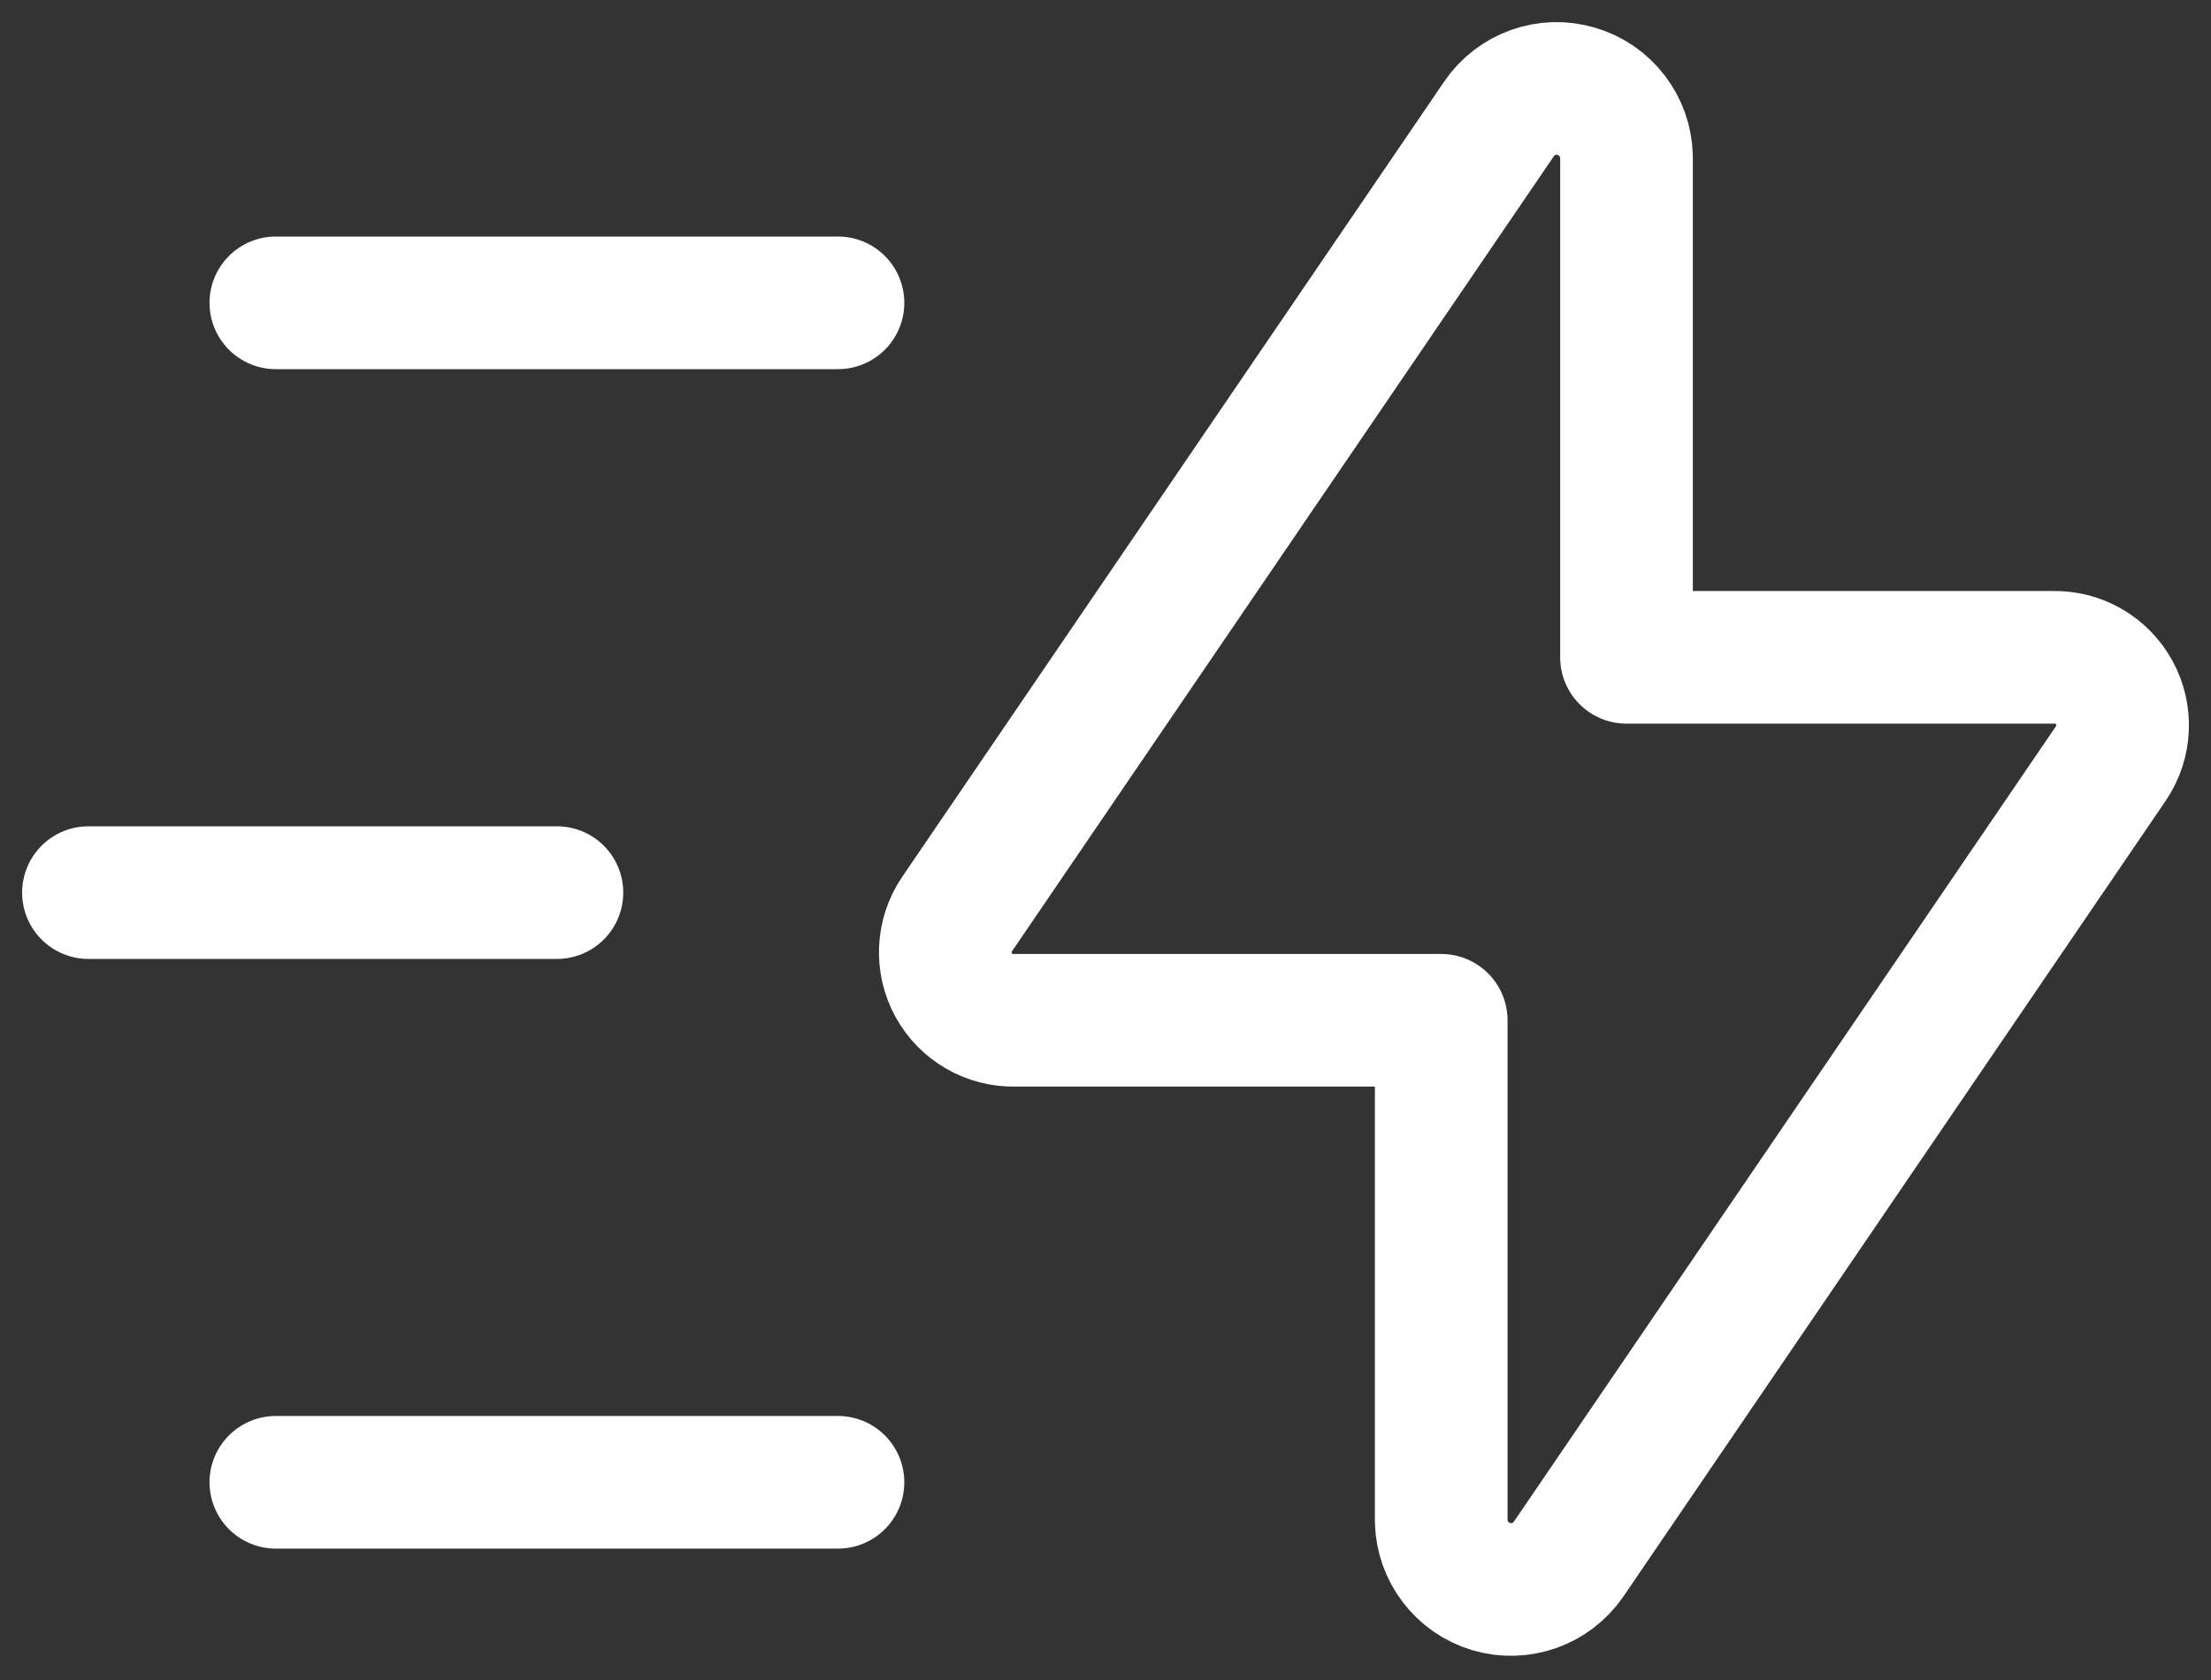 <svg width="25" height="19" viewBox="0 0 25 19" fill="none" xmlns="http://www.w3.org/2000/svg">
<rect x="0" y="0" width="25" height="19" fill="#333333" stroke="none"/>
<path fill-rule="evenodd" clip-rule="evenodd" d="M18.391 1.771V7.434H23.215C23.502 7.427 23.768 7.581 23.906 7.833C24.044 8.085 24.03 8.392 23.87 8.631L17.737 17.632C17.543 17.915 17.19 18.041 16.861 17.944C16.533 17.846 16.305 17.548 16.296 17.205V11.539H11.474C11.187 11.545 10.921 11.391 10.783 11.14C10.645 10.888 10.659 10.58 10.819 10.342L16.95 1.344C17.143 1.061 17.497 0.935 17.825 1.033C18.154 1.13 18.382 1.428 18.391 1.771Z" stroke="white" stroke-width="1.5" stroke-linecap="round" stroke-linejoin="round"/>
<path d="M9.475 16.764H3.119" stroke="white" stroke-width="1.5" stroke-linecap="round" stroke-linejoin="round"/>
<path d="M6.297 10.095H1" stroke="white" stroke-width="1.5" stroke-linecap="round" stroke-linejoin="round"/>
<path d="M9.475 3.425H3.119" stroke="white" stroke-width="1.5" stroke-linecap="round" stroke-linejoin="round"/>
</svg>
